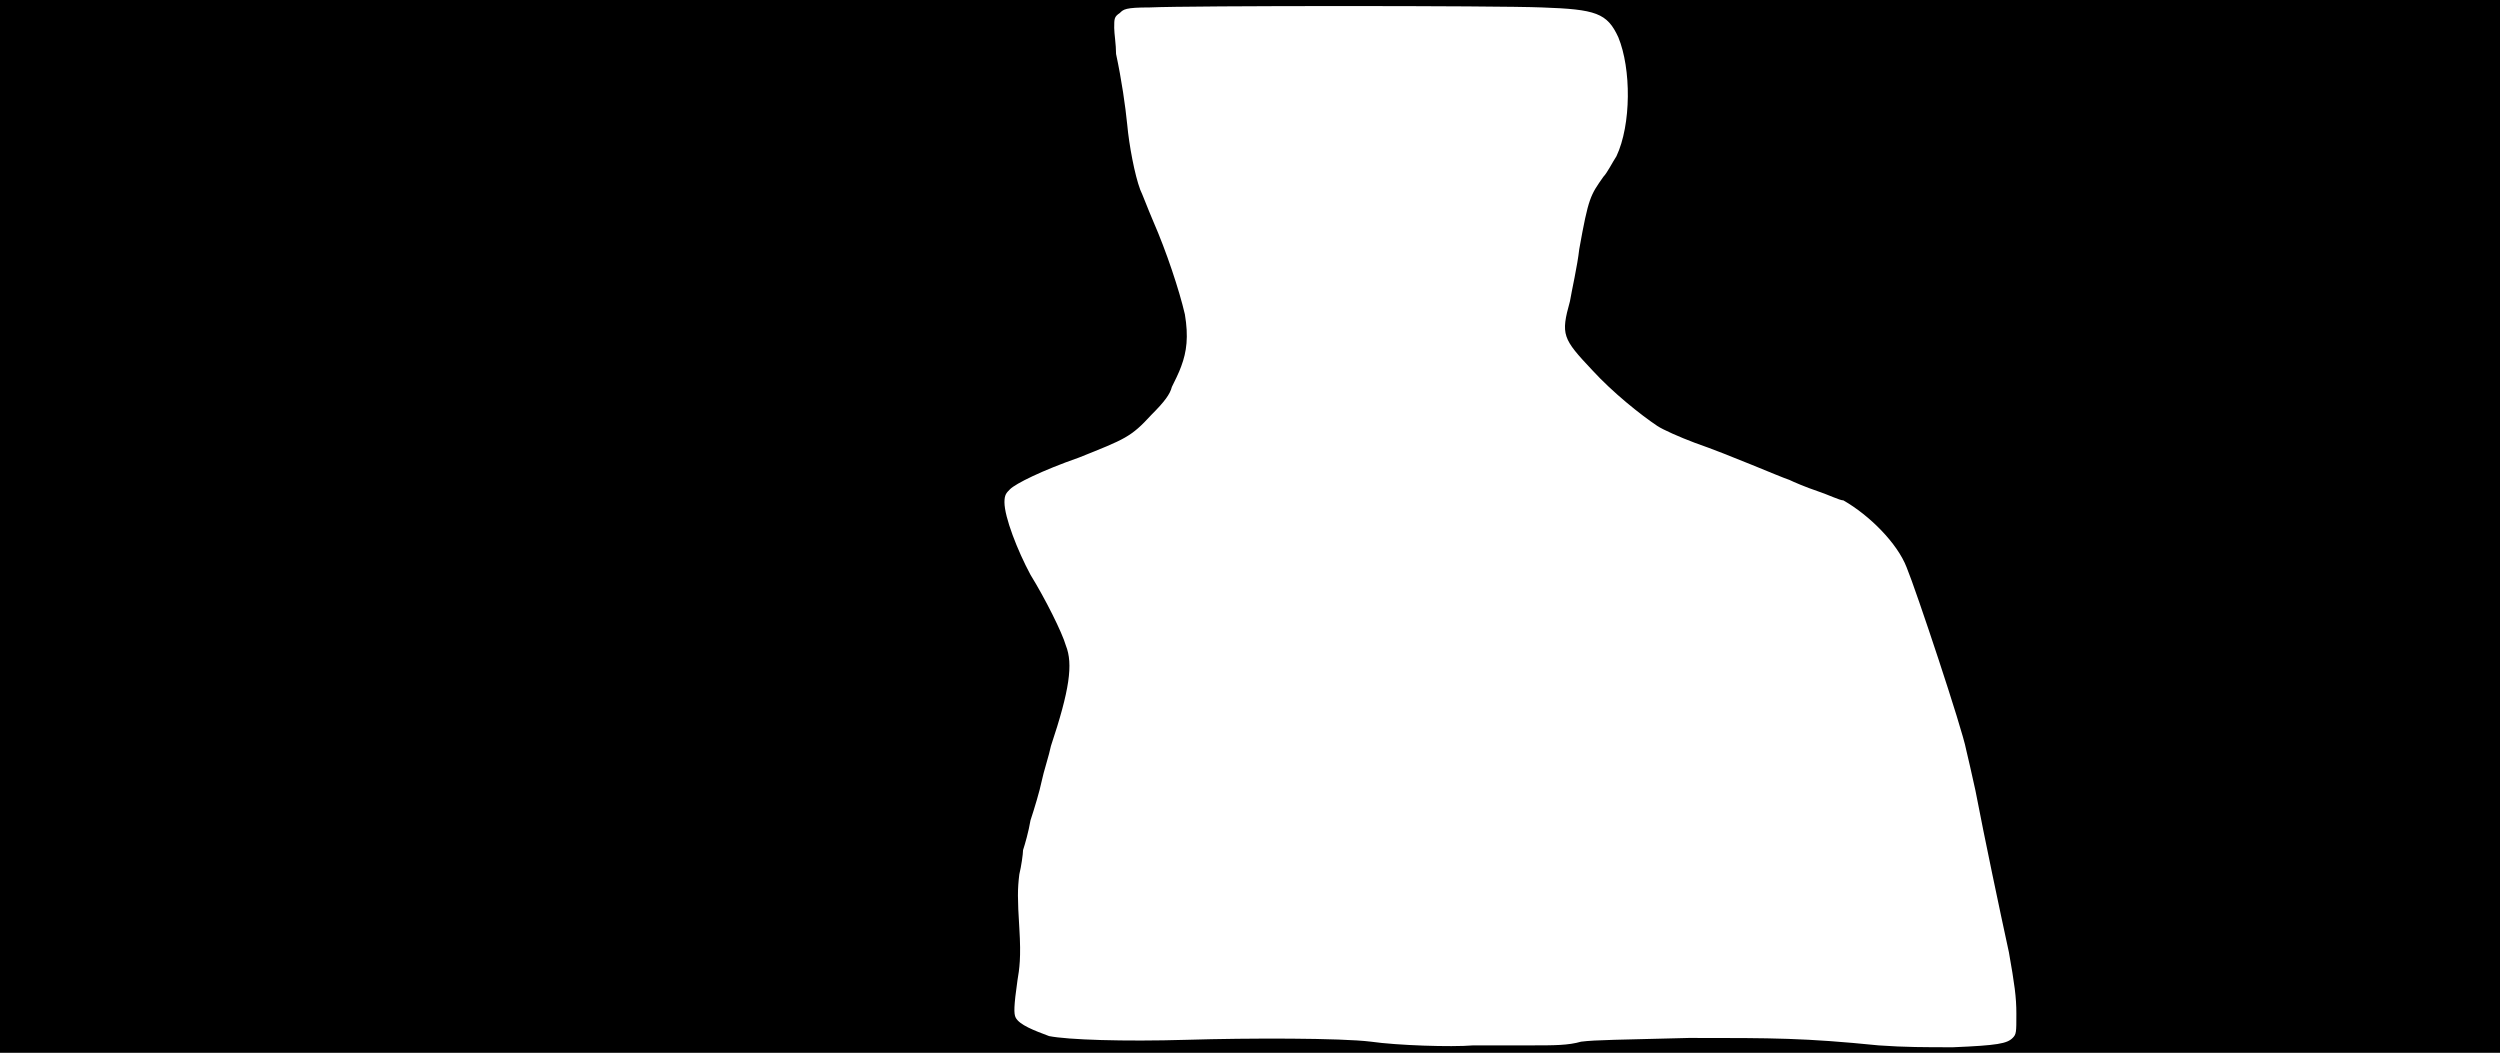 <svg xmlns="http://www.w3.org/2000/svg" width="1344" height="566"><path d="M0 283V0h1344v566H0V283m822 279c14 0 21 0 28-2 8-1 20-1 58-2 46 0 62 0 102 4 14 1 25 1 40 1 24-1 29-2 32-5 2-2 2-3 2-13 0-9-1-16-4-33-5-23-13-61-18-87-2-9-4-18-5-22-2-11-27-86-32-98-5-13-20-28-34-36-2 0-8-3-14-5s-13-5-15-6c-6-2-31-13-51-20-8-3-17-7-20-9-9-6-24-18-35-30-16-17-17-19-12-37 1-6 4-19 5-28 5-28 6-29 13-39 2-2 5-8 7-11 8-17 8-47 1-64-6-13-12-15-41-16-24-1-190-1-211 0-13 0-14 1-16 3-3 2-3 3-3 8 0 3 1 9 1 14 3 14 5 28 6 38 1 11 4 27 7 35 1 2 4 10 7 17 7 16 14 37 17 50 2 12 1 20-2 28-1 3-4 9-5 11-1 4-4 8-11 15-11 12-14 13-39 23-20 7-34 14-37 17-2 2-3 3-3 7 0 8 7 26 14 39 8 13 17 31 19 38 4 10 2 24-8 54-1 5-4 14-5 19s-4 15-6 21c-1 6-3 13-4 16 0 2-1 9-2 13-1 8-1 13 0 29s0 22-1 28c-2 14-2 18-1 20 2 4 10 7 18 10 10 2 40 3 74 2 33-1 83-1 99 1 14 2 43 3 55 2h30z"/></svg>